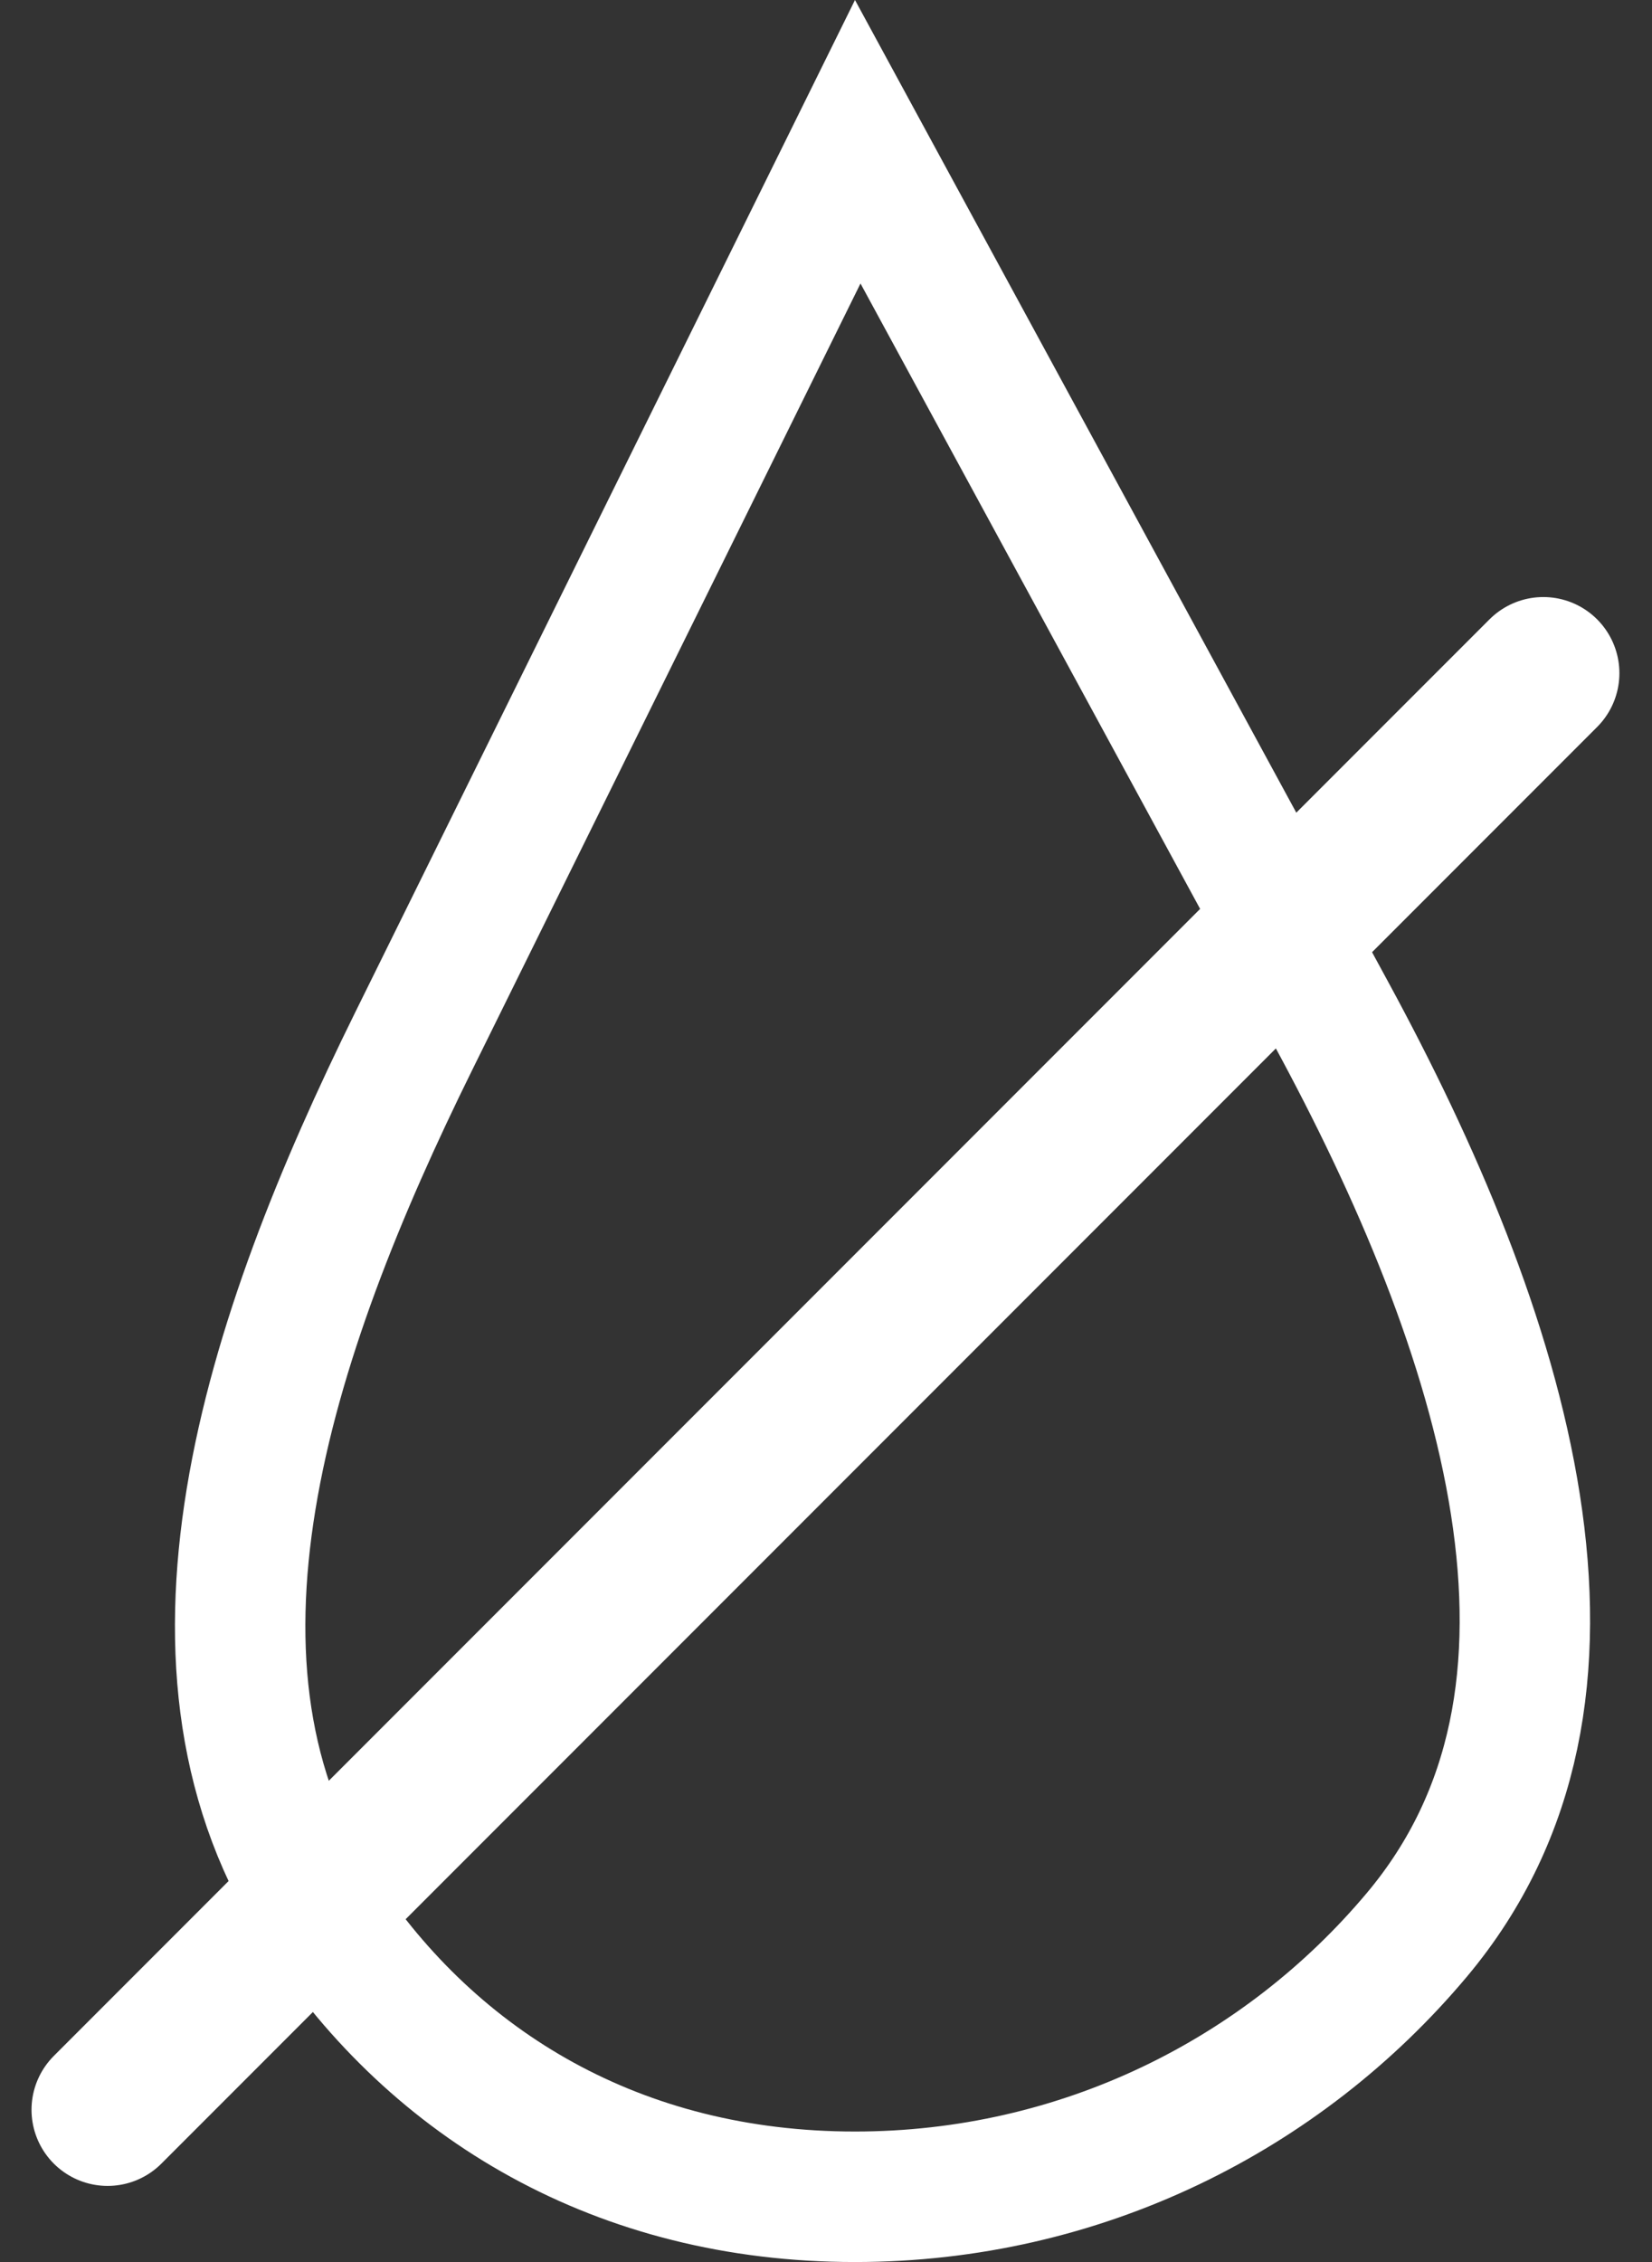 <svg width="76" height="104" viewBox="0 0 76 104" fill="none" xmlns="http://www.w3.org/2000/svg">
<rect x="0" y="0" width="76" height="104" fill="#333333" stroke="none"/>
<path d="M19.032 47.871L39.46 6.517L61.23 46.581C65.147 53.789 68.545 61.674 69.717 69.18C70.88 76.629 69.82 83.428 65.187 88.951C59.008 96.318 49.723 101 39.333 101C28.489 101 19.999 95.902 14.784 87.984C11.101 82.391 10.409 75.894 11.551 68.927C12.701 61.919 15.674 54.669 19.032 47.871Z" stroke="white" stroke-width="6"/>
<line x1="71" y1="30.95" x2="4.95" y2="97" stroke="white" stroke-width="7" stroke-linecap="round"/>
</svg>

